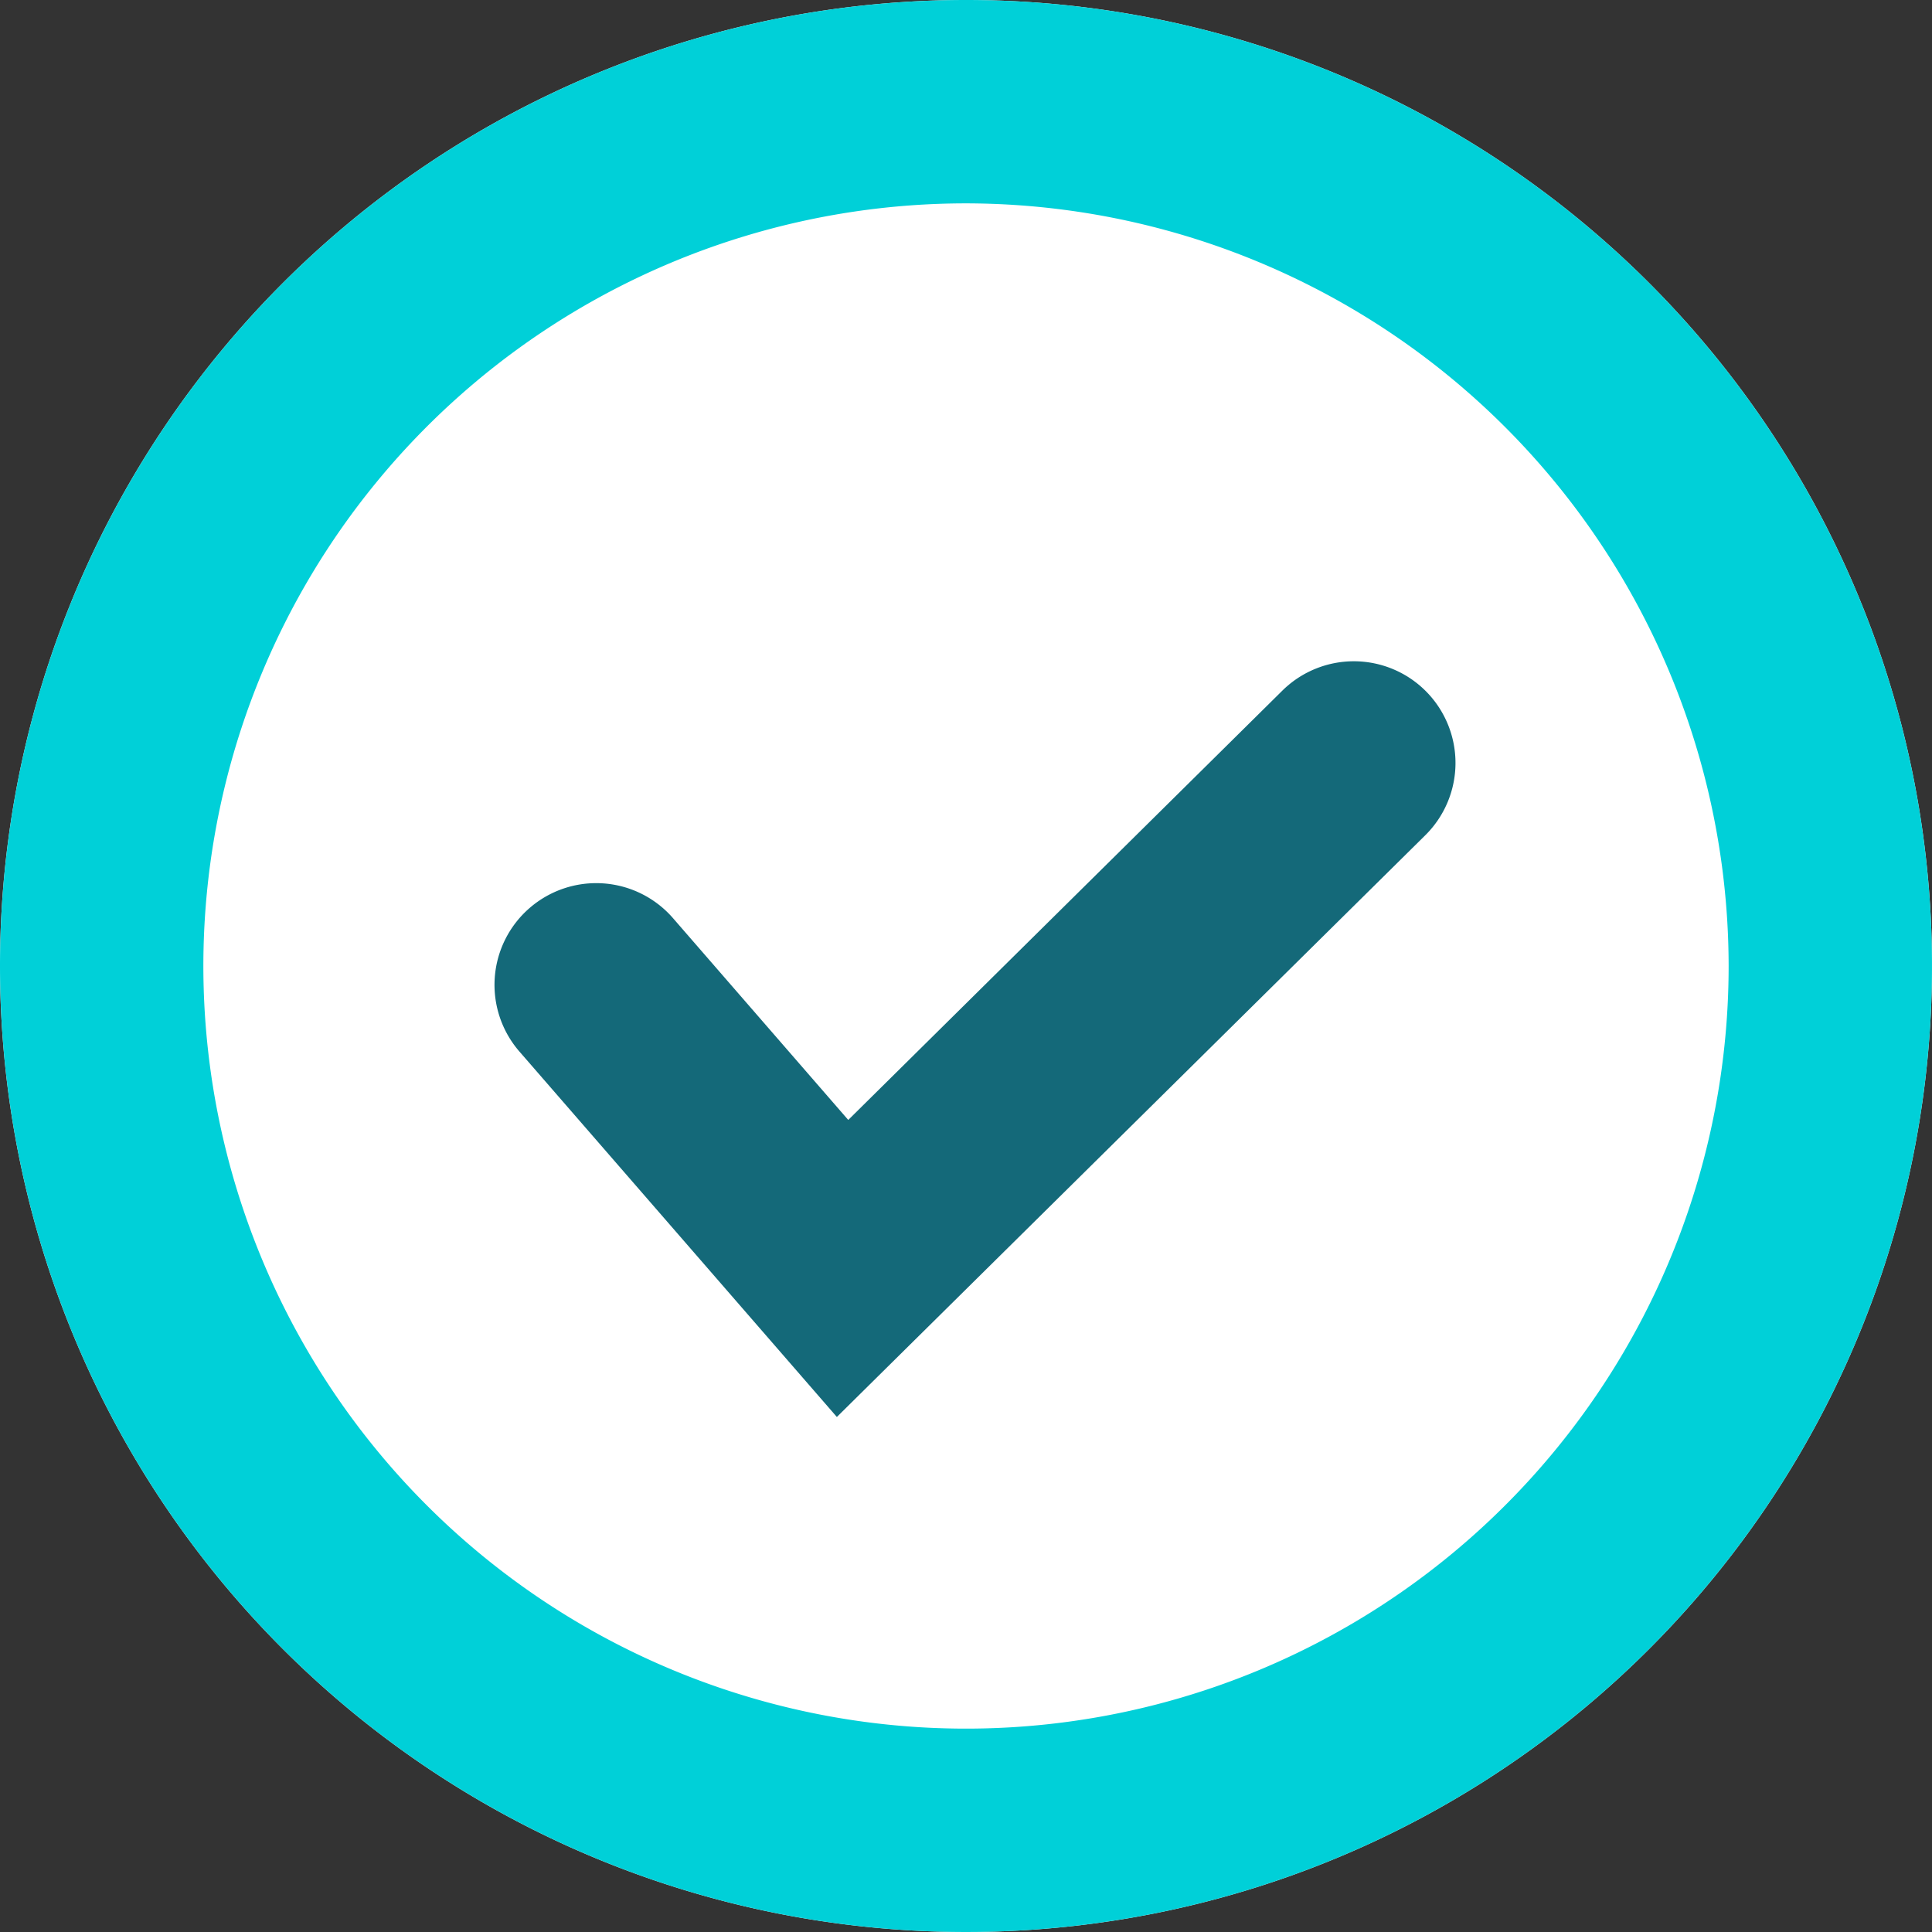 <svg xmlns="http://www.w3.org/2000/svg" width="19" height="19" viewBox="0 0 19 19">
  <rect x="0" y="0" width="19" height="19" fill="#333333" stroke="none"/>
  <g id="Group_13496" data-name="Group 13496" transform="translate(-102 -2312.673)">
    <g id="Group_13495" data-name="Group 13495">
      <g id="Group_13494" data-name="Group 13494">
        <path id="Path_43087" data-name="Path 43087" d="M9.5,0A9.5,9.5,0,1,1,0,9.5,9.5,9.5,0,0,1,9.5,0Z" transform="translate(102 2312.673)" fill="#fff"/>
        <path id="Path_43087_-_Outline" data-name="Path 43087 - Outline" d="M9.5,2A7.5,7.5,0,1,0,17,9.5,7.508,7.508,0,0,0,9.5,2m0-2A9.5,9.5,0,1,1,0,9.5,9.5,9.5,0,0,1,9.5,0Z" transform="translate(102 2312.673)" fill="#00d0d8"/>
        <path id="Path_4470" data-name="Path 4470" d="M-3037.381-10149.4l-3.122-3.594a1,1,0,0,1,.1-1.411,1,1,0,0,1,1.411.1l1.723,1.984,4.269-4.222a1,1,0,0,1,1.414.008,1,1,0,0,1-.008,1.414Z" transform="translate(3147.611 12476.008)" fill="#146979"/>
      </g>
    </g>
  </g>
</svg>
